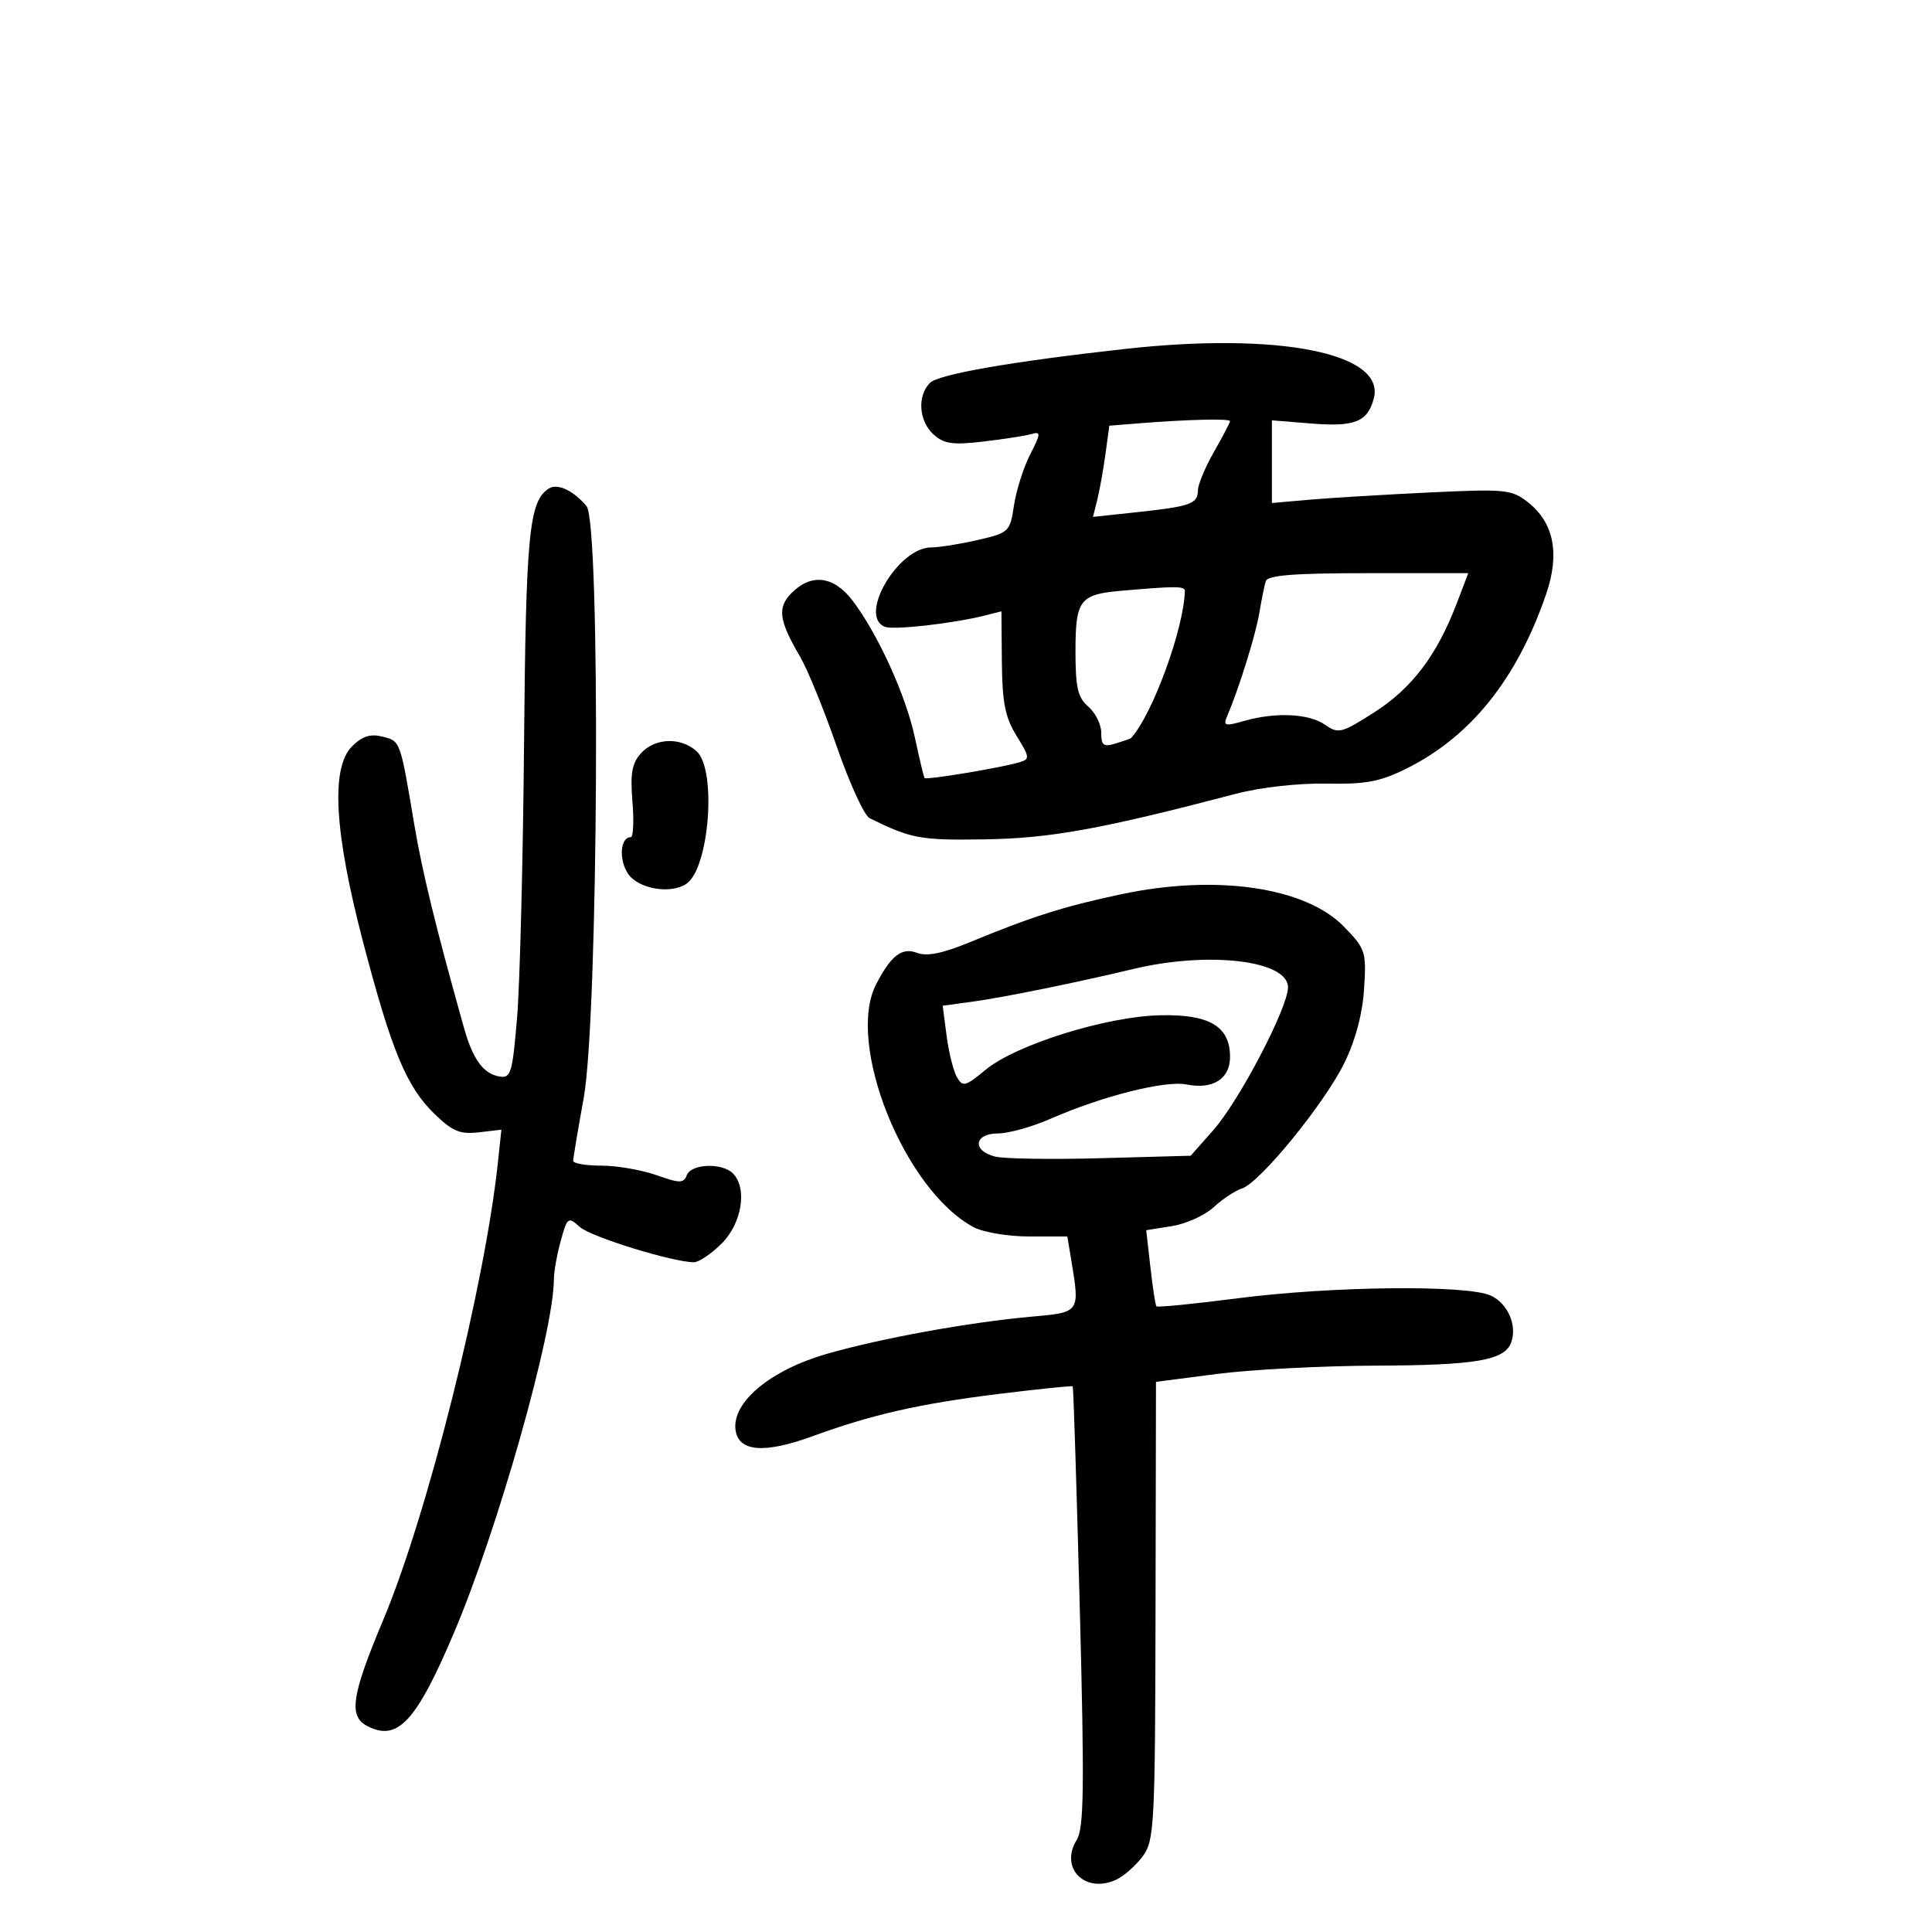 <svg xmlns="http://www.w3.org/2000/svg" width="300" height="300" viewBox="0 0 300 300" version="1.1">
	<path d="M 174.500 54.203 C 156.944 56.164, 145.738 58.119, 144.404 59.453 C 142.397 61.460, 142.671 65.392, 144.961 67.465 C 146.580 68.930, 147.934 69.121, 152.711 68.561 C 155.895 68.187, 159.248 67.665, 160.162 67.401 C 161.655 66.970, 161.634 67.295, 159.954 70.590 C 158.925 72.608, 157.799 76.158, 157.451 78.479 C 156.835 82.583, 156.682 82.730, 151.833 83.849 C 149.091 84.482, 145.842 85, 144.612 85 C 139.435 85, 133.185 95.706, 137.415 97.329 C 138.805 97.862, 148.080 96.809, 153 95.559 L 155.500 94.923 155.569 102.801 C 155.624 109.107, 156.079 111.392, 157.852 114.261 C 159.918 117.603, 159.947 117.879, 158.283 118.370 C 155.353 119.235, 143.810 121.150, 143.566 120.813 C 143.441 120.641, 142.762 117.800, 142.056 114.500 C 140.660 107.969, 136.297 98.392, 132.376 93.250 C 129.470 89.439, 126.002 88.998, 122.949 92.051 C 120.657 94.343, 120.915 96.298, 124.257 102 C 125.386 103.925, 127.937 110.182, 129.926 115.905 C 131.916 121.627, 134.209 126.638, 135.022 127.039 C 141.517 130.244, 142.864 130.492, 152.916 130.335 C 163.123 130.177, 171 128.746, 192 123.239 C 195.740 122.258, 201.667 121.595, 205.959 121.678 C 212.105 121.797, 214.305 121.380, 218.459 119.310 C 228.395 114.360, 235.559 105.408, 240.063 92.316 C 242.246 85.972, 241.303 81.170, 237.249 77.981 C 234.740 76.007, 233.759 75.910, 222.033 76.466 C 215.140 76.793, 206.800 77.296, 203.500 77.583 L 197.500 78.106 197.500 71.688 L 197.500 65.270 203.734 65.771 C 210.379 66.304, 212.377 65.489, 213.327 61.857 C 215.169 54.812, 198.487 51.523, 174.500 54.203 M 176.879 65.730 L 172.258 66.099 171.648 70.549 C 171.313 72.996, 170.741 76.183, 170.378 77.631 L 169.717 80.263 176.533 79.533 C 184.865 78.641, 185.997 78.236, 186.012 76.143 C 186.019 75.239, 187.144 72.542, 188.512 70.148 C 189.880 67.754, 191 65.617, 191 65.398 C 191 64.972, 184.426 65.127, 176.879 65.730 M 85.259 75.840 C 82.150 77.761, 81.660 82.758, 81.373 115.500 C 81.214 133.650, 80.727 152.775, 80.292 158 C 79.569 166.668, 79.329 167.470, 77.544 167.159 C 75.023 166.719, 73.411 164.485, 72.015 159.500 C 67.640 143.879, 65.568 135.391, 64.325 128 C 62.124 114.916, 62.186 115.085, 59.394 114.384 C 57.500 113.909, 56.247 114.310, 54.659 115.902 C 51.337 119.233, 51.907 129.225, 56.397 146.346 C 60.825 163.233, 63.125 168.760, 67.487 172.987 C 70.260 175.675, 71.447 176.167, 74.348 175.828 L 77.856 175.418 77.320 180.459 C 75.273 199.720, 66.368 235.237, 59.482 251.606 C 54.625 263.152, 54.112 266.454, 56.939 267.967 C 61.695 270.513, 64.577 267.452, 70.465 253.605 C 77.296 237.540, 85.985 206.827, 86.006 198.674 C 86.009 197.478, 86.491 194.772, 87.077 192.660 C 88.096 188.992, 88.227 188.896, 90.009 190.508 C 91.716 192.053, 104.472 196, 107.759 196 C 108.526 196, 110.469 194.685, 112.077 193.077 C 115.214 189.940, 116.079 184.479, 113.800 182.200 C 112.120 180.520, 107.329 180.701, 106.650 182.471 C 106.153 183.765, 105.585 183.765, 101.917 182.471 C 99.624 181.662, 95.780 181, 93.374 181 C 90.968 181, 89.001 180.662, 89.003 180.250 C 89.005 179.838, 89.740 175.450, 90.637 170.500 C 92.915 157.921, 93.287 81.270, 91.082 78.605 C 89.094 76.201, 86.594 75.015, 85.259 75.840 M 196.547 90.250 C 196.332 90.938, 195.879 93.169, 195.540 95.209 C 194.979 98.594, 192.359 106.996, 190.552 111.206 C 189.904 112.716, 190.202 112.802, 193.153 111.956 C 198.061 110.549, 203.256 110.790, 205.758 112.543 C 207.820 113.987, 208.313 113.861, 213.446 110.577 C 219.242 106.870, 223.129 101.733, 226.178 93.750 L 227.992 89 212.465 89 C 200.918 89, 196.837 89.320, 196.547 90.250 M 174.020 91.743 C 167.656 92.303, 167 93.180, 167 101.132 C 167 106.782, 167.359 108.327, 169 109.732 C 170.100 110.674, 171 112.500, 171 113.790 C 171 115.760, 171.360 116.024, 173.250 115.443 C 174.488 115.063, 175.552 114.695, 175.615 114.626 C 178.948 110.995, 183.847 97.601, 183.983 91.750 C 184 91.001, 182.470 91, 174.020 91.743 M 99.529 116.968 C 98.127 118.517, 97.845 120.118, 98.206 124.468 C 98.458 127.511, 98.338 130, 97.939 130 C 96.320 130, 96.053 133.431, 97.500 135.641 C 99.058 138.017, 104.117 138.905, 106.586 137.235 C 110.141 134.830, 111.322 119.506, 108.171 116.655 C 105.704 114.422, 101.702 114.567, 99.529 116.968 M 174 138.879 C 165.043 140.796, 160.299 142.303, 150.536 146.328 C 146.345 148.057, 143.922 148.541, 142.385 147.956 C 140.046 147.067, 138.364 148.362, 136.050 152.831 C 131.279 162.044, 140.429 184.831, 151.200 190.563 C 152.686 191.353, 156.564 192, 159.819 192 L 165.738 192 166.358 195.750 C 167.690 203.810, 167.714 203.777, 160.250 204.444 C 150.419 205.323, 136.565 207.847, 128.215 210.281 C 119.606 212.790, 113.708 217.707, 114.204 221.963 C 114.608 225.425, 118.597 225.779, 126.156 223.023 C 135.442 219.638, 142.653 217.995, 154.940 216.469 C 161.232 215.687, 166.468 215.149, 166.575 215.274 C 166.682 215.398, 167.171 230.800, 167.663 249.500 C 168.402 277.607, 168.321 283.882, 167.195 285.701 C 164.478 290.095, 168.501 294.123, 173.351 291.864 C 174.533 291.314, 176.369 289.689, 177.431 288.254 C 179.250 285.796, 179.365 283.591, 179.431 250.109 L 179.500 214.572 189 213.342 C 194.225 212.665, 205.333 212.086, 213.685 212.055 C 229.100 211.999, 233.587 211.240, 234.633 208.513 C 235.645 205.878, 234.143 202.386, 231.477 201.171 C 227.776 199.485, 206.829 199.711, 192.220 201.594 C 185.420 202.471, 179.726 203.034, 179.567 202.844 C 179.408 202.655, 178.987 199.918, 178.632 196.763 L 177.986 191.026 181.983 190.387 C 184.182 190.035, 187.095 188.714, 188.458 187.451 C 189.821 186.188, 191.795 184.883, 192.844 184.549 C 195.624 183.667, 205.642 171.390, 208.755 165.050 C 210.481 161.534, 211.567 157.452, 211.814 153.550 C 212.180 147.764, 212.044 147.343, 208.687 143.891 C 202.688 137.722, 188.785 135.713, 174 138.879 M 176 150.460 C 167.028 152.606, 155.818 154.882, 150.940 155.548 L 146.380 156.170 146.988 160.835 C 147.323 163.401, 148.040 166.283, 148.582 167.240 C 149.483 168.829, 149.870 168.731, 153.055 166.106 C 157.791 162.202, 171.778 157.836, 180.144 157.649 C 187.817 157.477, 191 159.374, 191 164.120 C 191 167.531, 188.333 169.217, 184.234 168.397 C 180.943 167.739, 171.171 170.198, 163.221 173.685 C 160.318 174.958, 156.606 176, 154.971 176 C 151.251 176, 150.911 178.689, 154.518 179.594 C 155.903 179.942, 163.303 180.054, 170.963 179.844 L 184.890 179.461 188.408 175.481 C 192.439 170.920, 200 156.460, 200 153.310 C 200 149.130, 187.677 147.667, 176 150.460" stroke="none" fill="black" fill-rule="evenodd"/>
</svg>